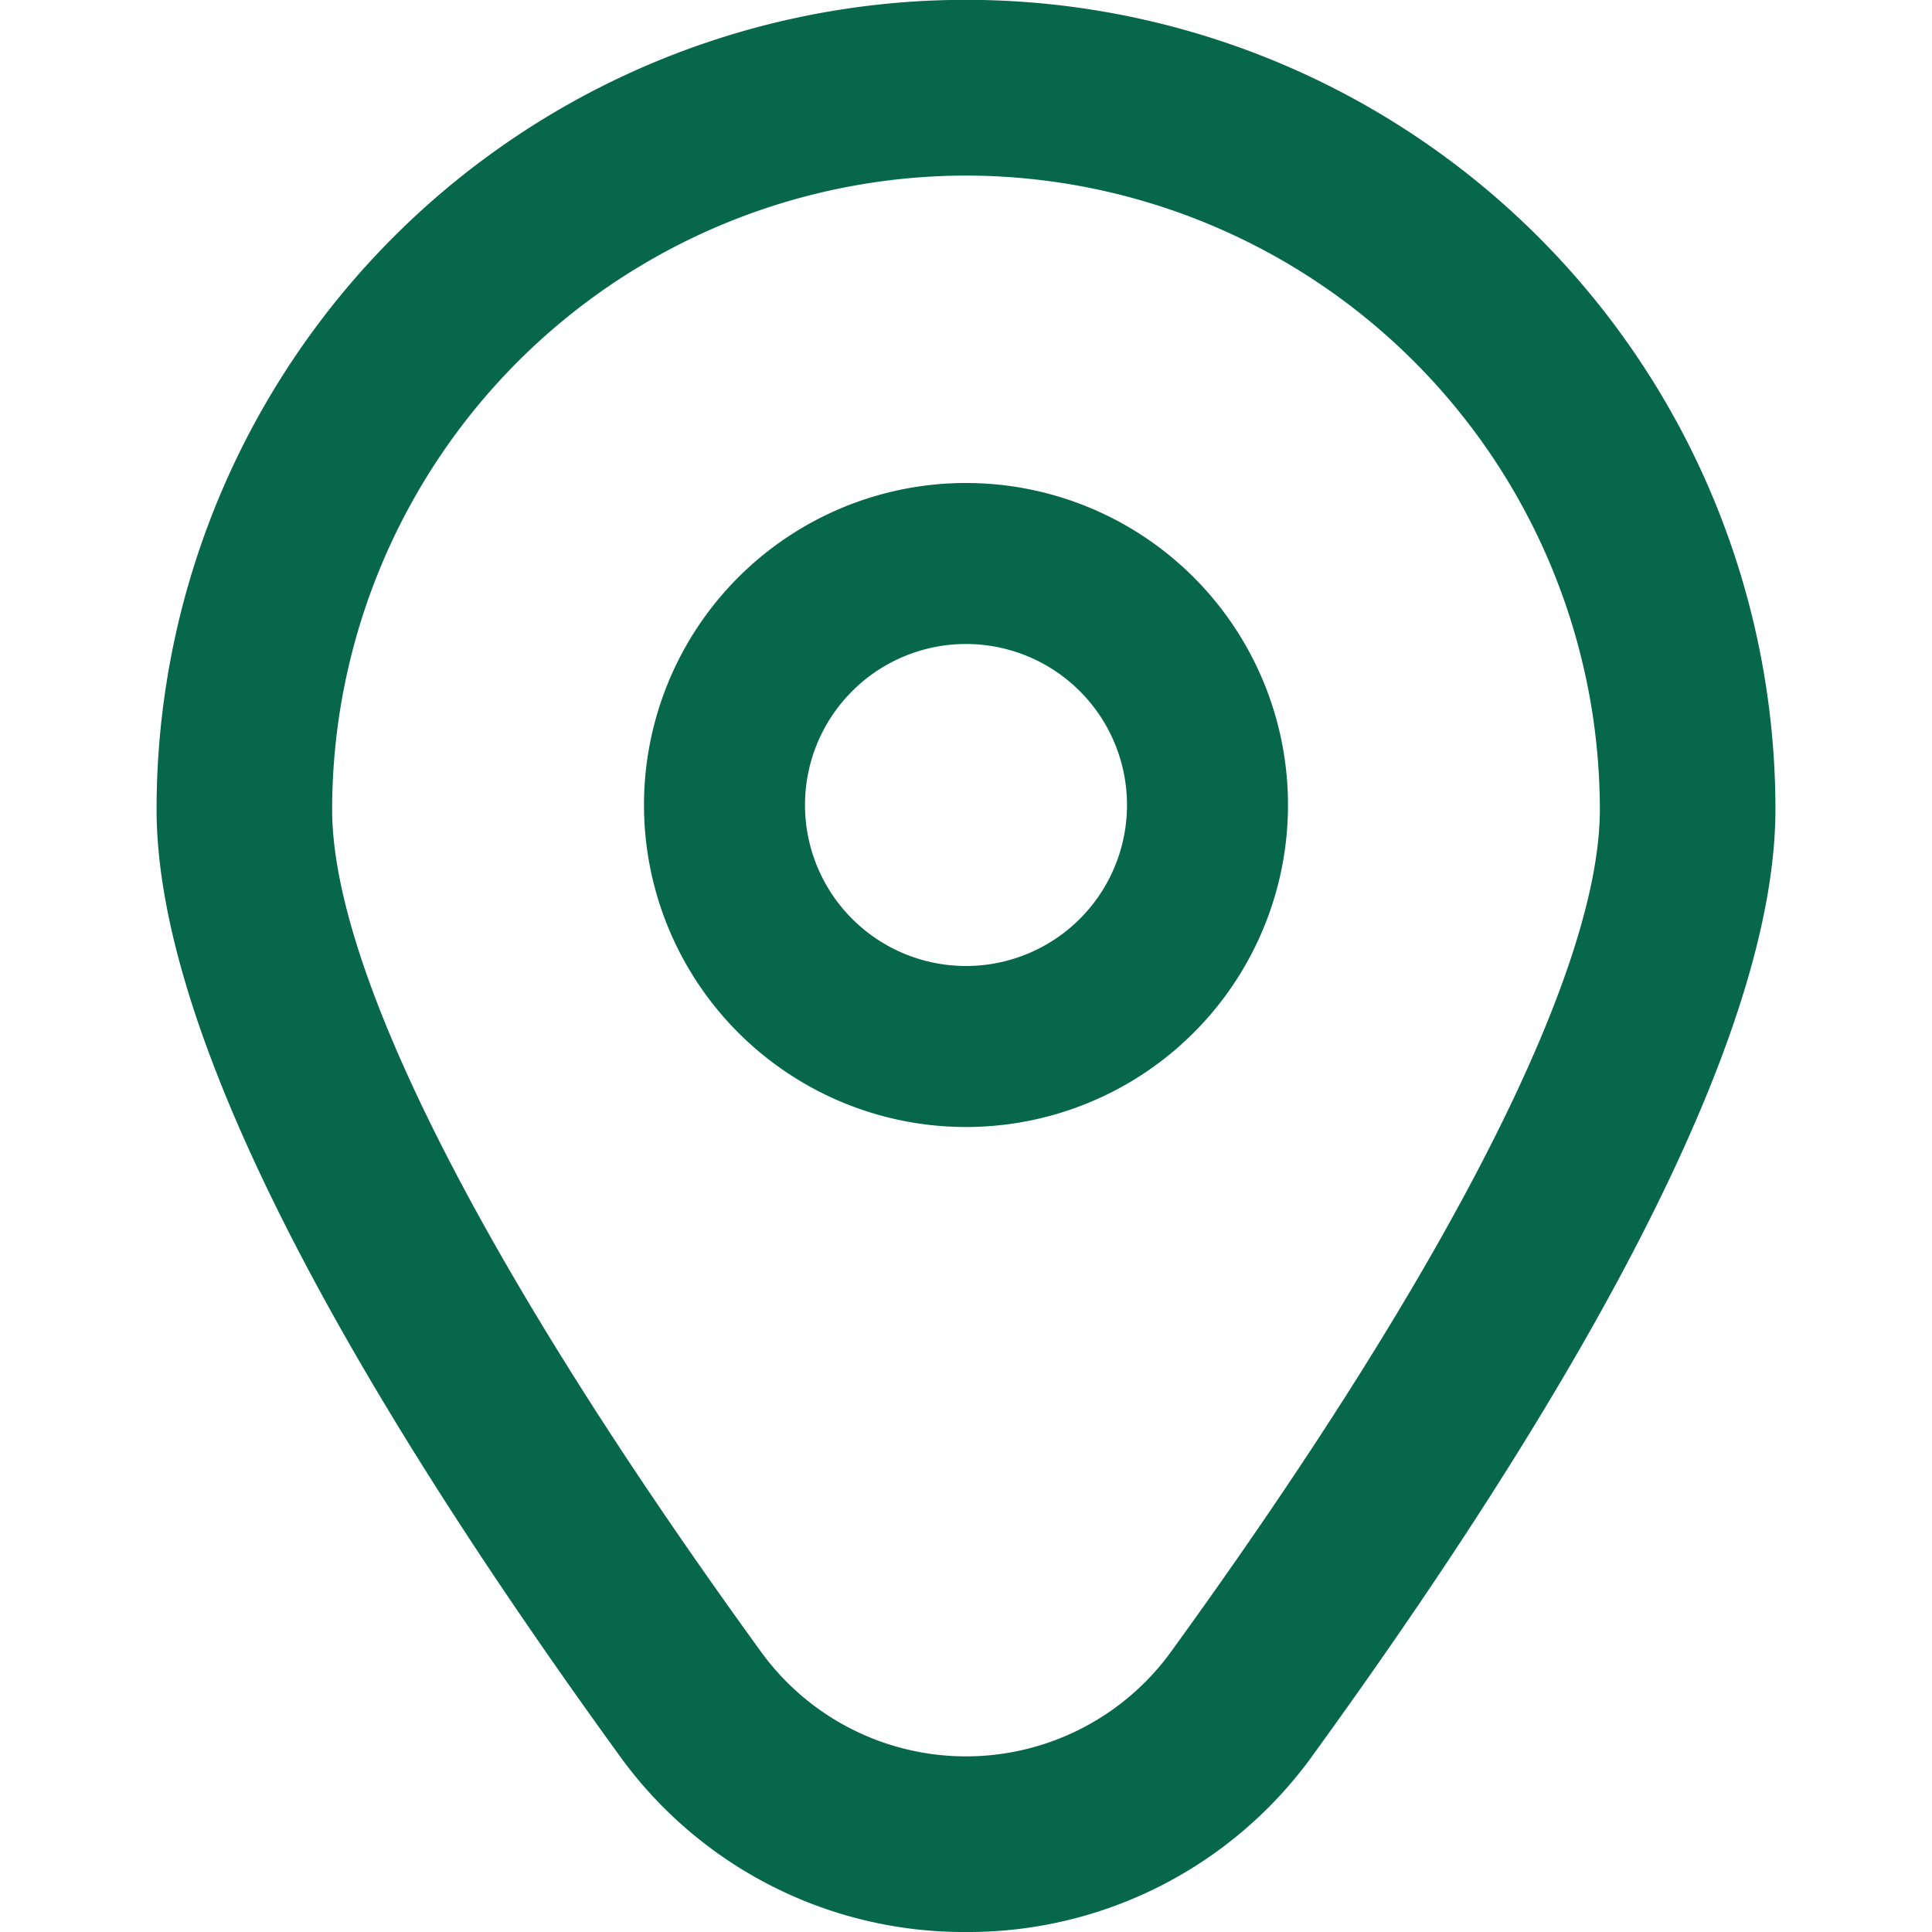 <?xml version="1.0" encoding="UTF-8"?>
<svg xmlns="http://www.w3.org/2000/svg" id="Outline" viewBox="0 0 24 24" width="24" height="24"><path d="M12,6a4,4,0,1,0,4,4A4,4,0,0,0,12,6Zm0,6a2,2,0,1,1,2-2A2,2,0,0,1,12,12Z" fill="#07674a"/><path d="M12,24a5.271,5.271,0,0,1-4.311-2.2c-3.811-5.257-5.744-9.209-5.744-11.747a10.055,10.055,0,0,1,20.11,0c0,2.538-1.933,6.49-5.744,11.747A5.271,5.271,0,0,1,12,24ZM12,2.181a7.883,7.883,0,0,0-7.874,7.874c0,2.01,1.893,5.727,5.329,10.466a3.145,3.145,0,0,0,5.09,0c3.436-4.739,5.329-8.456,5.329-10.466A7.883,7.883,0,0,0,12,2.181Z" fill="#07674a"/></svg>
